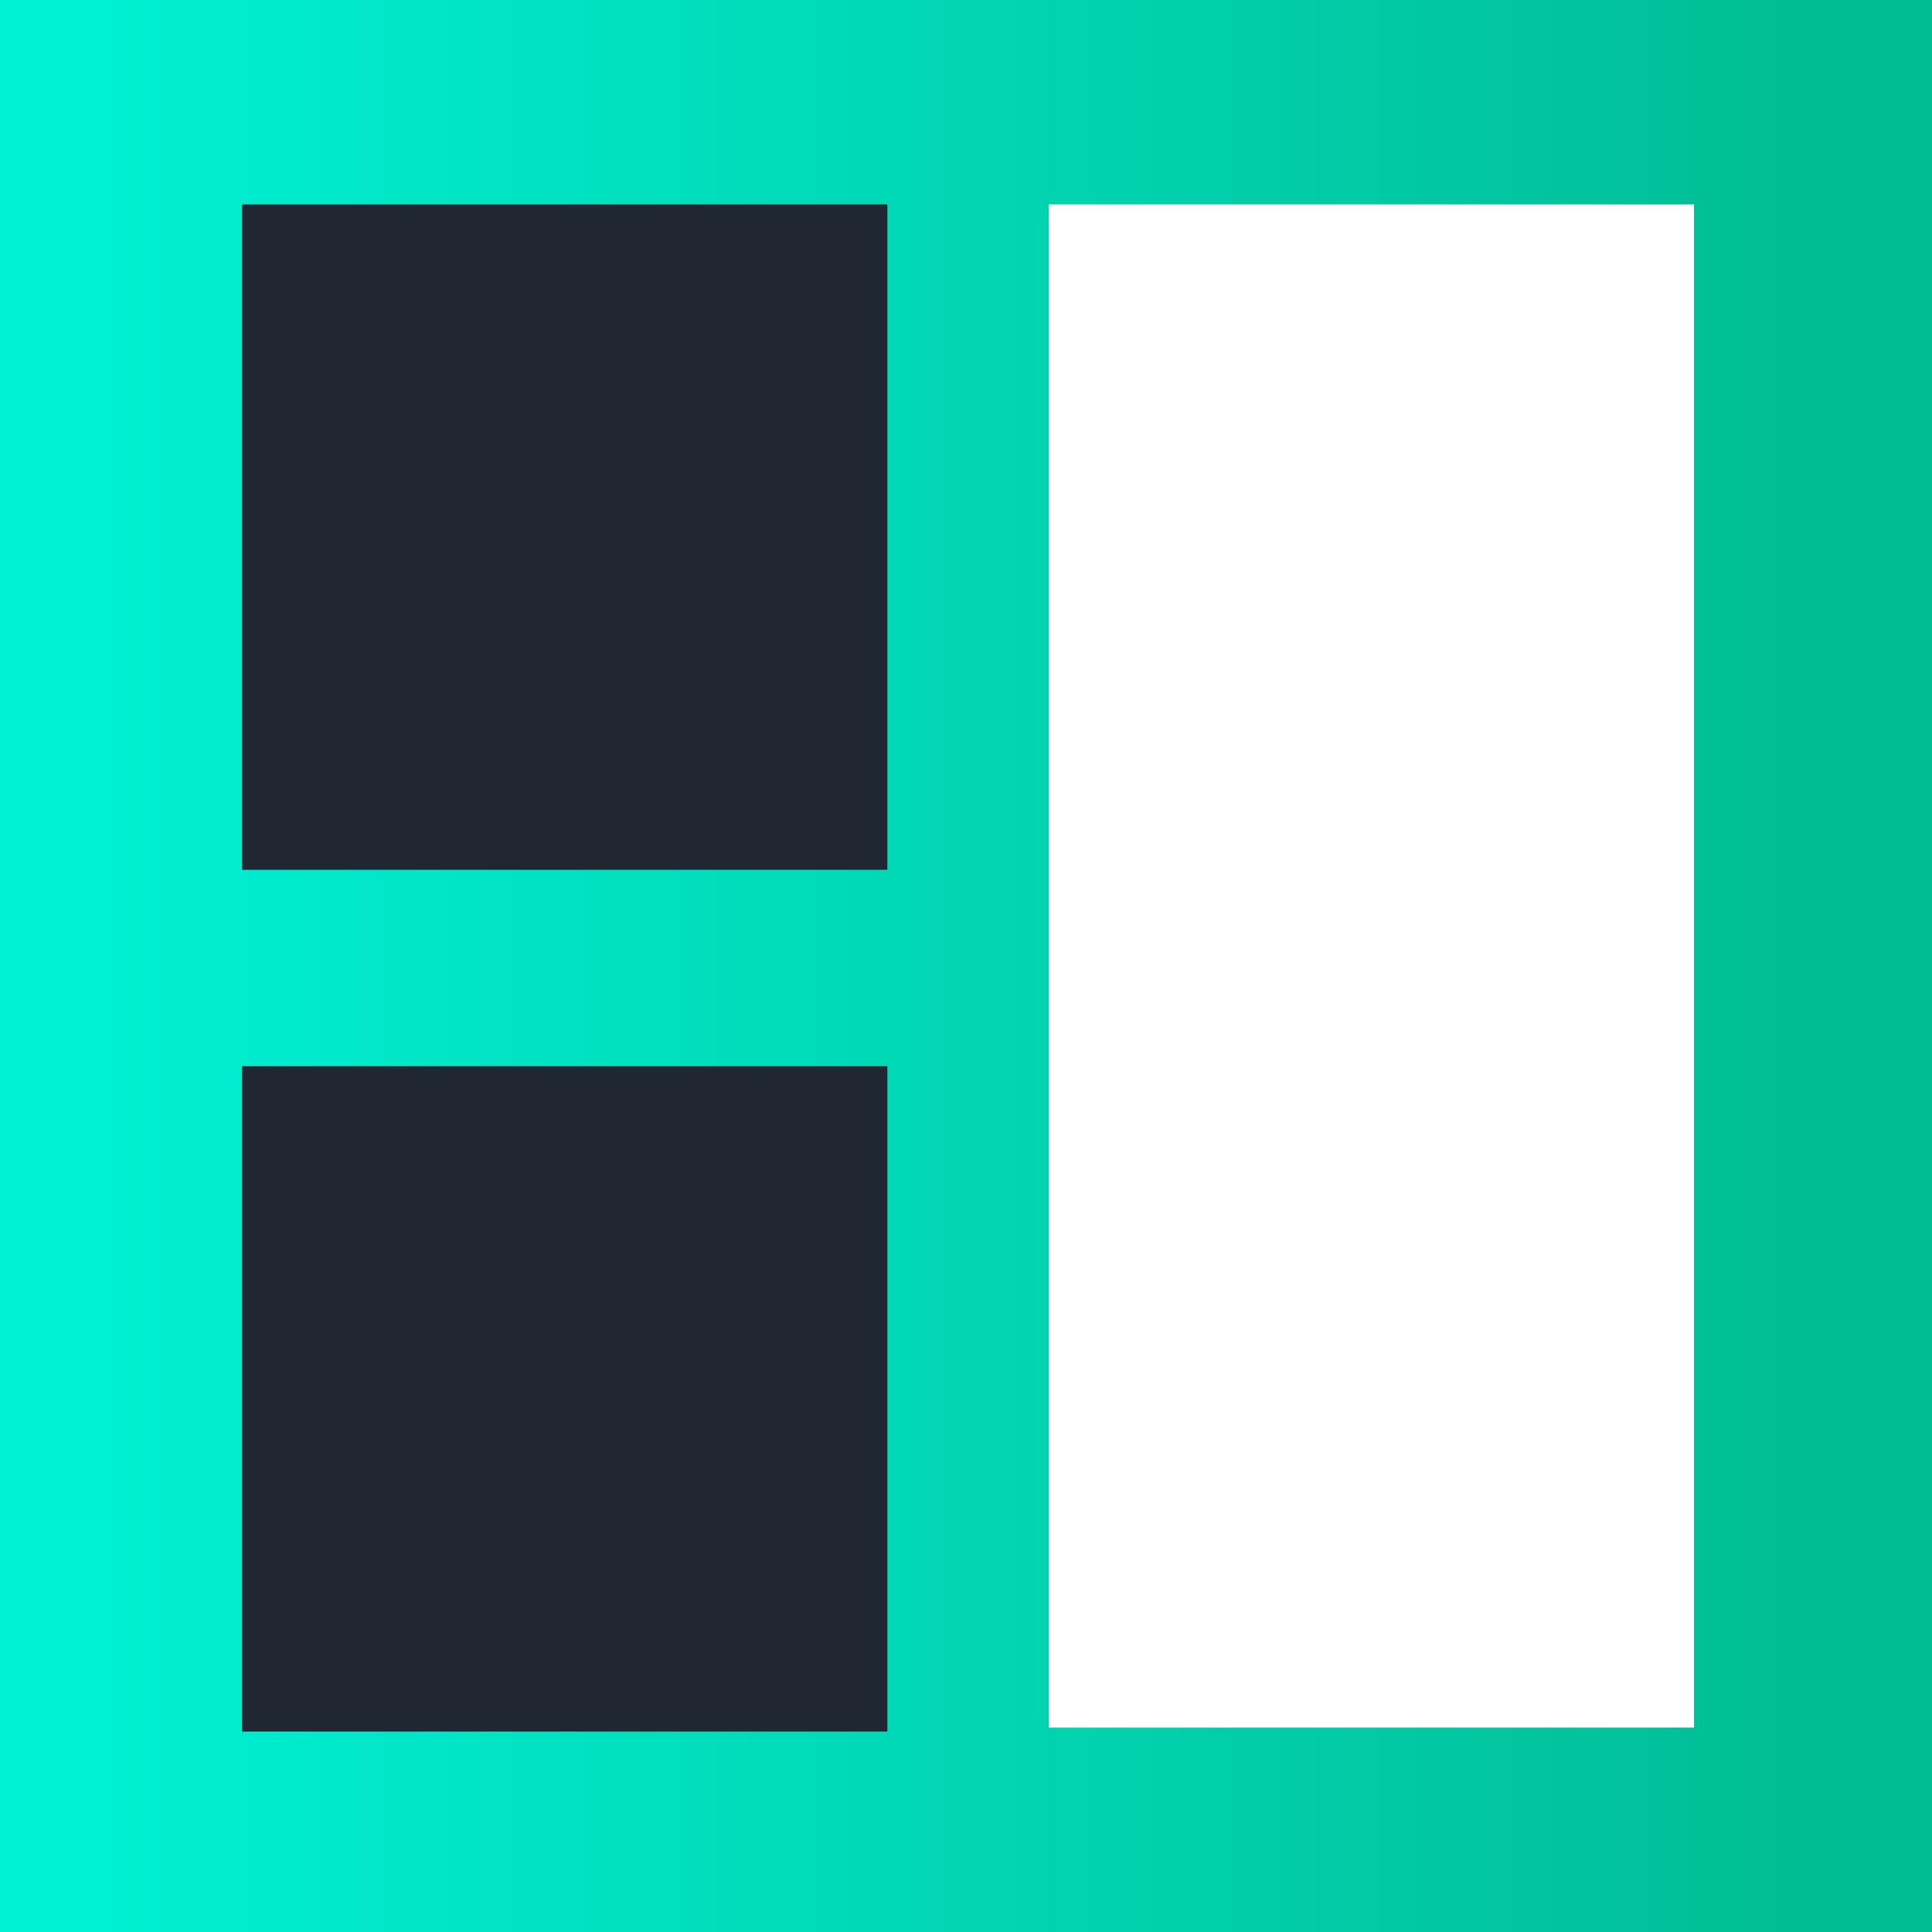 <svg width="48" height="48" viewBox="0 0 48 48" fill="none" xmlns="http://www.w3.org/2000/svg">
<rect x="0" y="0" width="48" height="48" fill="#808080" stroke="none"/>
<path d="M0 48H48V0H0V48Z" fill="url(#paint0_linear)"/>
<path d="M42.088 5.079H26.055V42.921H42.088V5.079Z" fill="white"/>
<path d="M22.046 5.079H6.013V21.61H22.046V5.079Z" fill="#1F2832"/>
<path d="M22.046 26.489H6.013V43.02H22.046V26.489Z" fill="#1F2832"/>
<defs>
<linearGradient id="paint0_linear" x1="0.765" y1="24" x2="46.816" y2="24" gradientUnits="userSpaceOnUse">
<stop stop-color="#00F2D5"/>
<stop offset="0.953" stop-color="#01BD95"/>
</linearGradient>
</defs>
</svg>
